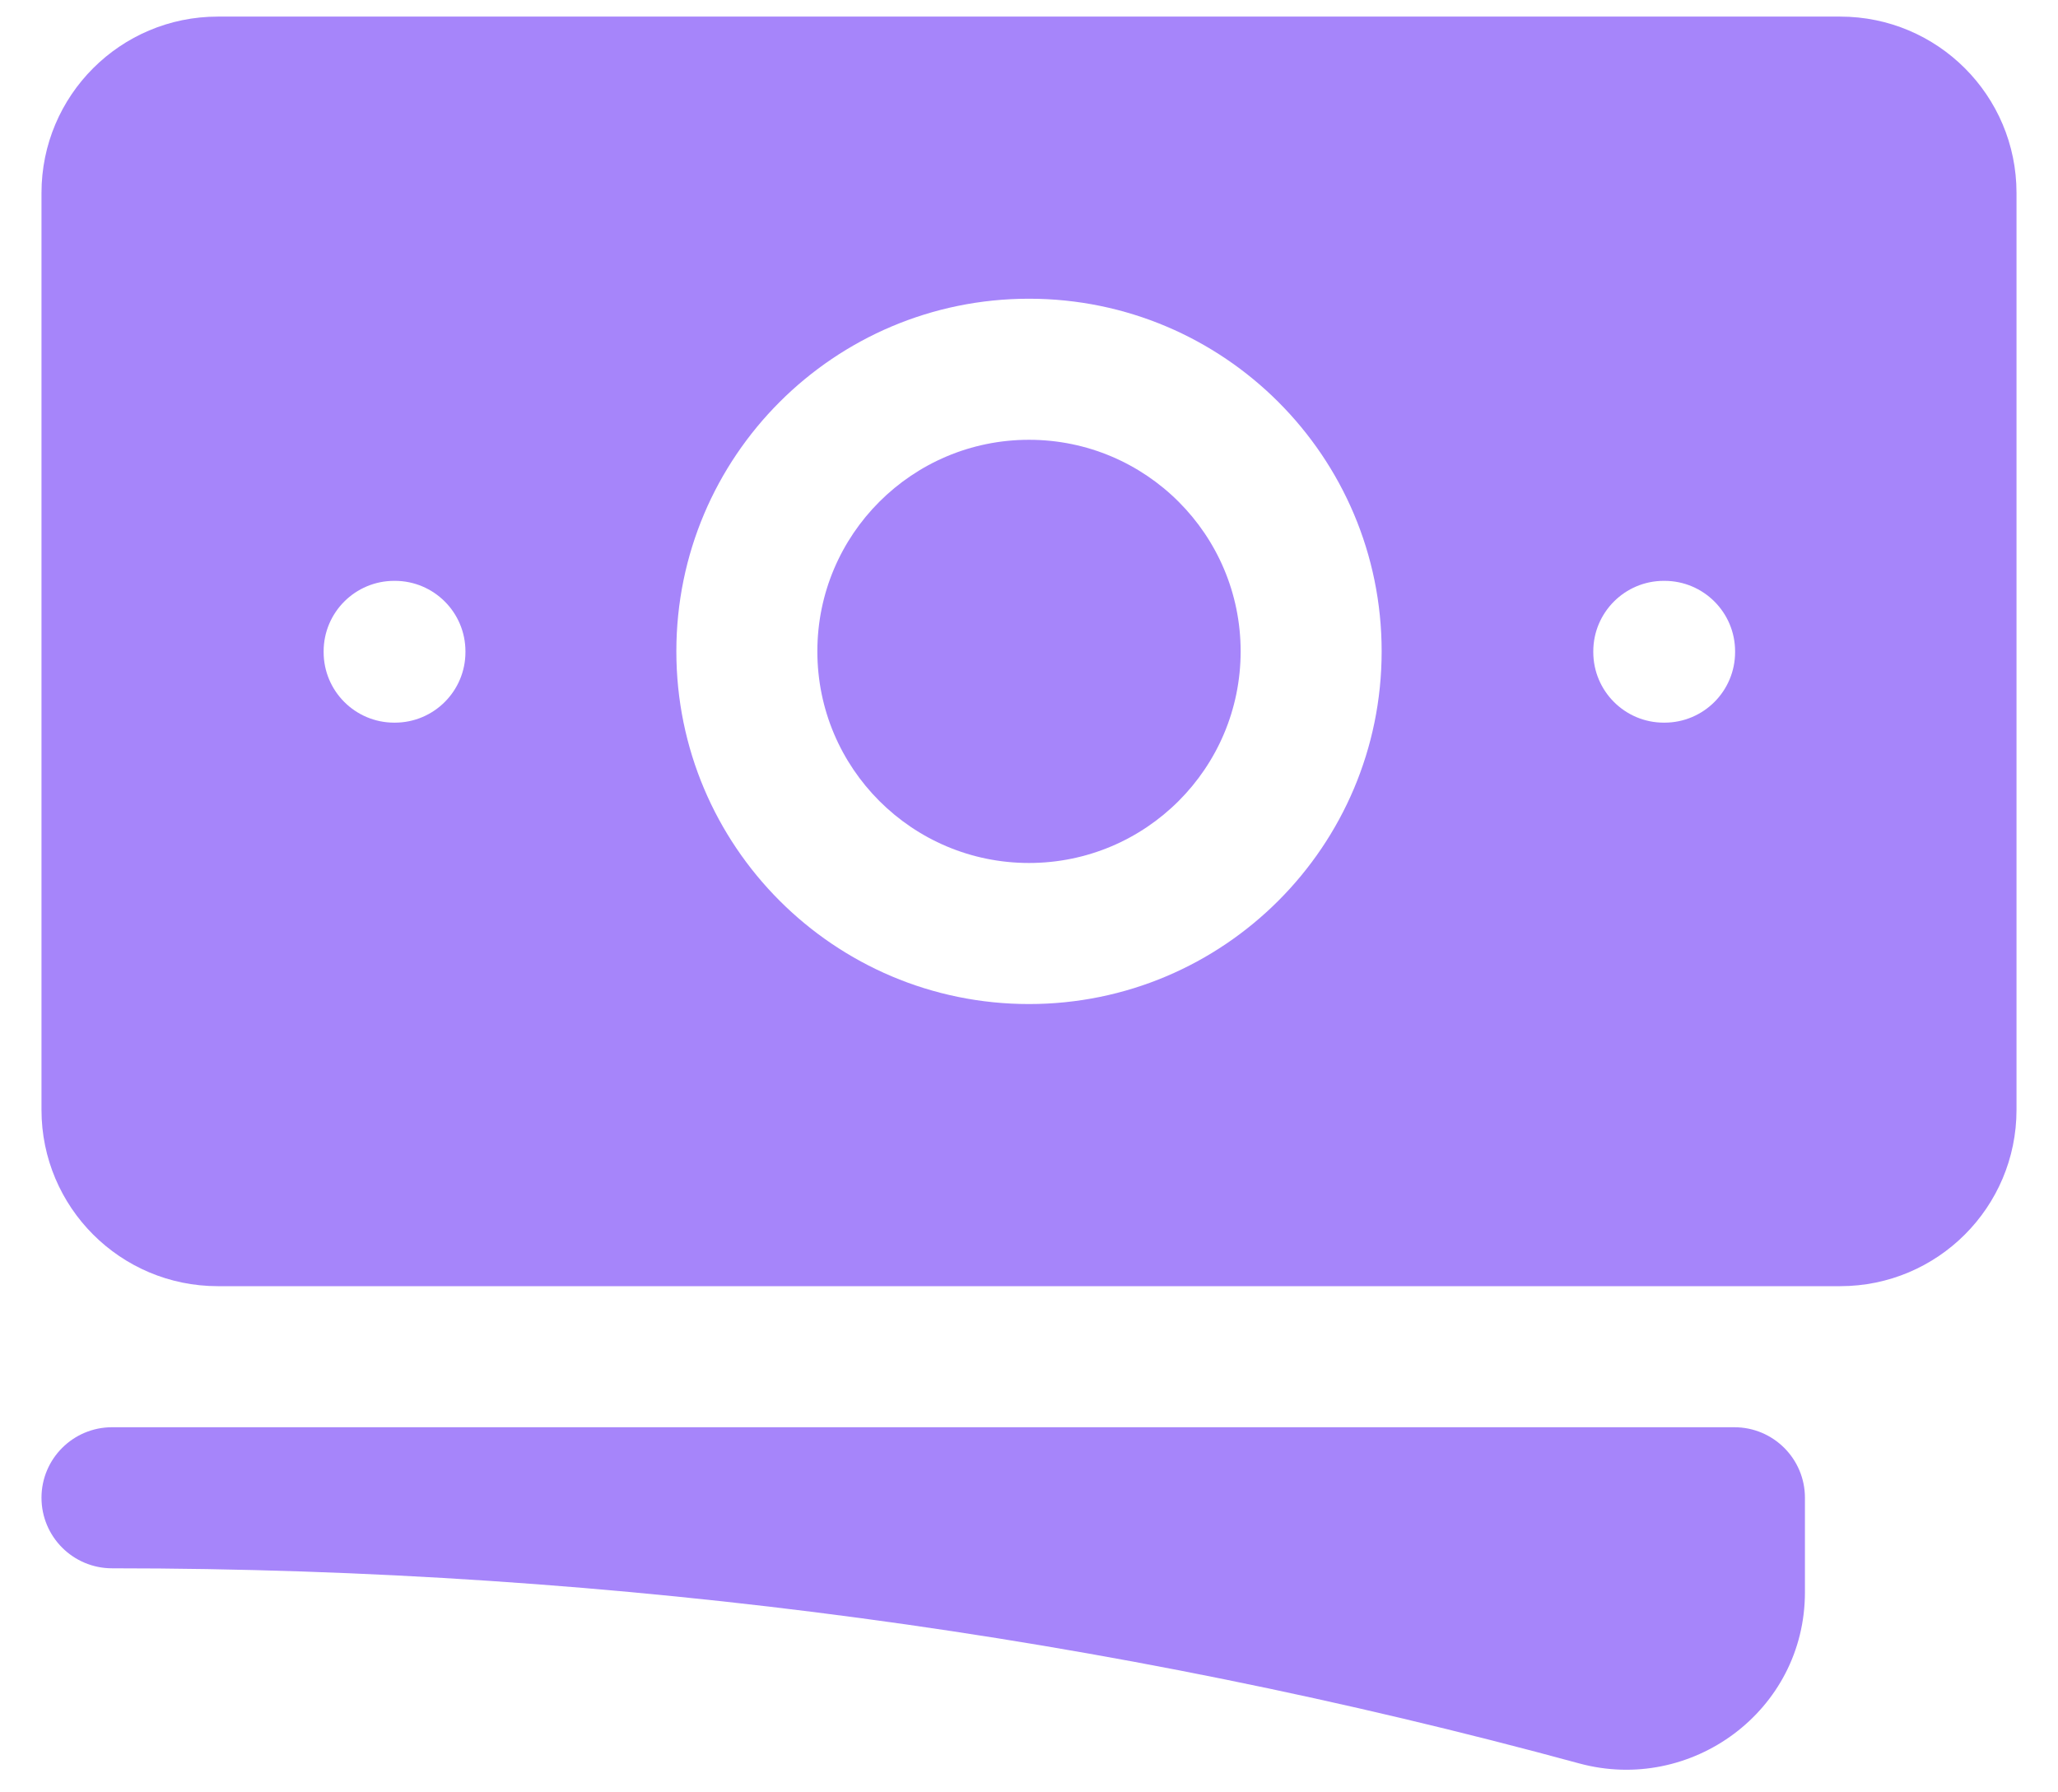 <svg width="31" height="27" viewBox="0 0 31 27" fill="none" xmlns="http://www.w3.org/2000/svg">
<path d="M15.5 6.625C13.74 6.625 12.312 8.052 12.312 9.812C12.312 11.573 13.74 13 15.5 13C17.26 13 18.688 11.573 18.688 9.812C18.688 8.052 17.26 6.625 15.5 6.625Z" fill="#A685FA"/>
<path fill-rule="evenodd" clip-rule="evenodd" d="M0.625 2.906C0.625 1.439 1.814 0.25 3.281 0.25H27.719C29.186 0.25 30.375 1.439 30.375 2.906V16.719C30.375 18.186 29.186 19.375 27.719 19.375H3.281C1.814 19.375 0.625 18.186 0.625 16.719V2.906ZM10.188 9.812C10.188 6.878 12.566 4.5 15.5 4.5C18.434 4.5 20.812 6.878 20.812 9.812C20.812 12.746 18.434 15.125 15.5 15.125C12.566 15.125 10.188 12.746 10.188 9.812ZM25.062 8.75C24.476 8.75 24 9.226 24 9.812V9.823C24 10.41 24.476 10.886 25.062 10.886H25.073C25.66 10.886 26.136 10.41 26.136 9.823V9.812C26.136 9.226 25.66 8.75 25.073 8.75H25.062ZM4.875 9.812C4.875 9.226 5.351 8.75 5.938 8.75H5.948C6.535 8.75 7.011 9.226 7.011 9.812V9.823C7.011 10.41 6.535 10.886 5.948 10.886H5.938C5.351 10.886 4.875 10.41 4.875 9.823V9.812Z" fill="#A685FA"/>
<path d="M1.688 21.5C1.101 21.5 0.625 21.976 0.625 22.562C0.625 23.149 1.101 23.625 1.688 23.625C9.338 23.625 16.747 24.648 23.787 26.564C25.474 27.023 27.188 25.774 27.188 23.986V22.562C27.188 21.976 26.712 21.5 26.125 21.5H1.688Z" fill="#A685FA"/>
</svg>
